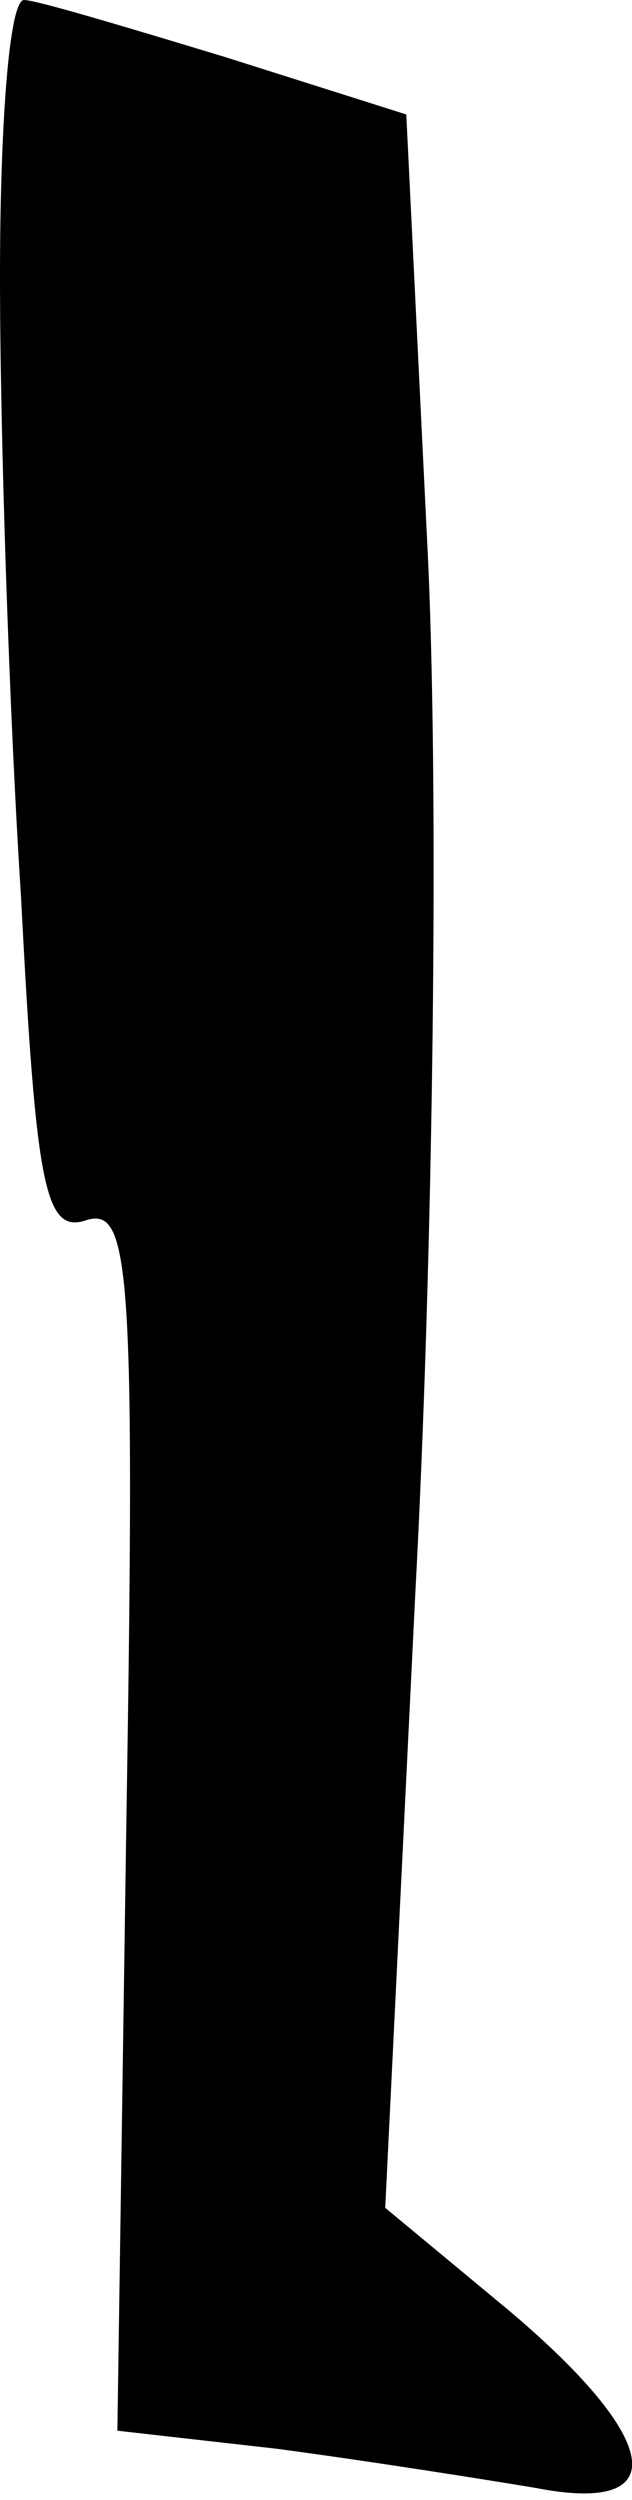<?xml version="1.0" standalone="no"?>
<!DOCTYPE svg PUBLIC "-//W3C//DTD SVG 20010904//EN"
 "http://www.w3.org/TR/2001/REC-SVG-20010904/DTD/svg10.dtd">
<svg version="1.0" xmlns="http://www.w3.org/2000/svg"
 width="21pt" height="83pt" viewBox="0 0 21 83"
 preserveAspectRatio="xMidYMid meet">
<g transform="translate(0,83) scale(0.1,-0.1)"
fill="#000000" stroke="none">
<path fill="#000000" stroke="none" d="M0 738 c0 -51 3 -144 7 -206 5 -97 8
-112 22 -107 14 4 16 -16 13 -199 l-3 -203 53 -6 c30 -4 68 -10 86 -13 46 -9
42 16 -9 59 l-41 34 10 204 c6 112 8 269 4 348 l-7 143 -60 19 c-33 10 -63 19
-67 19 -5 0 -8 -42 -8 -92z"/>
</g>
</svg>
